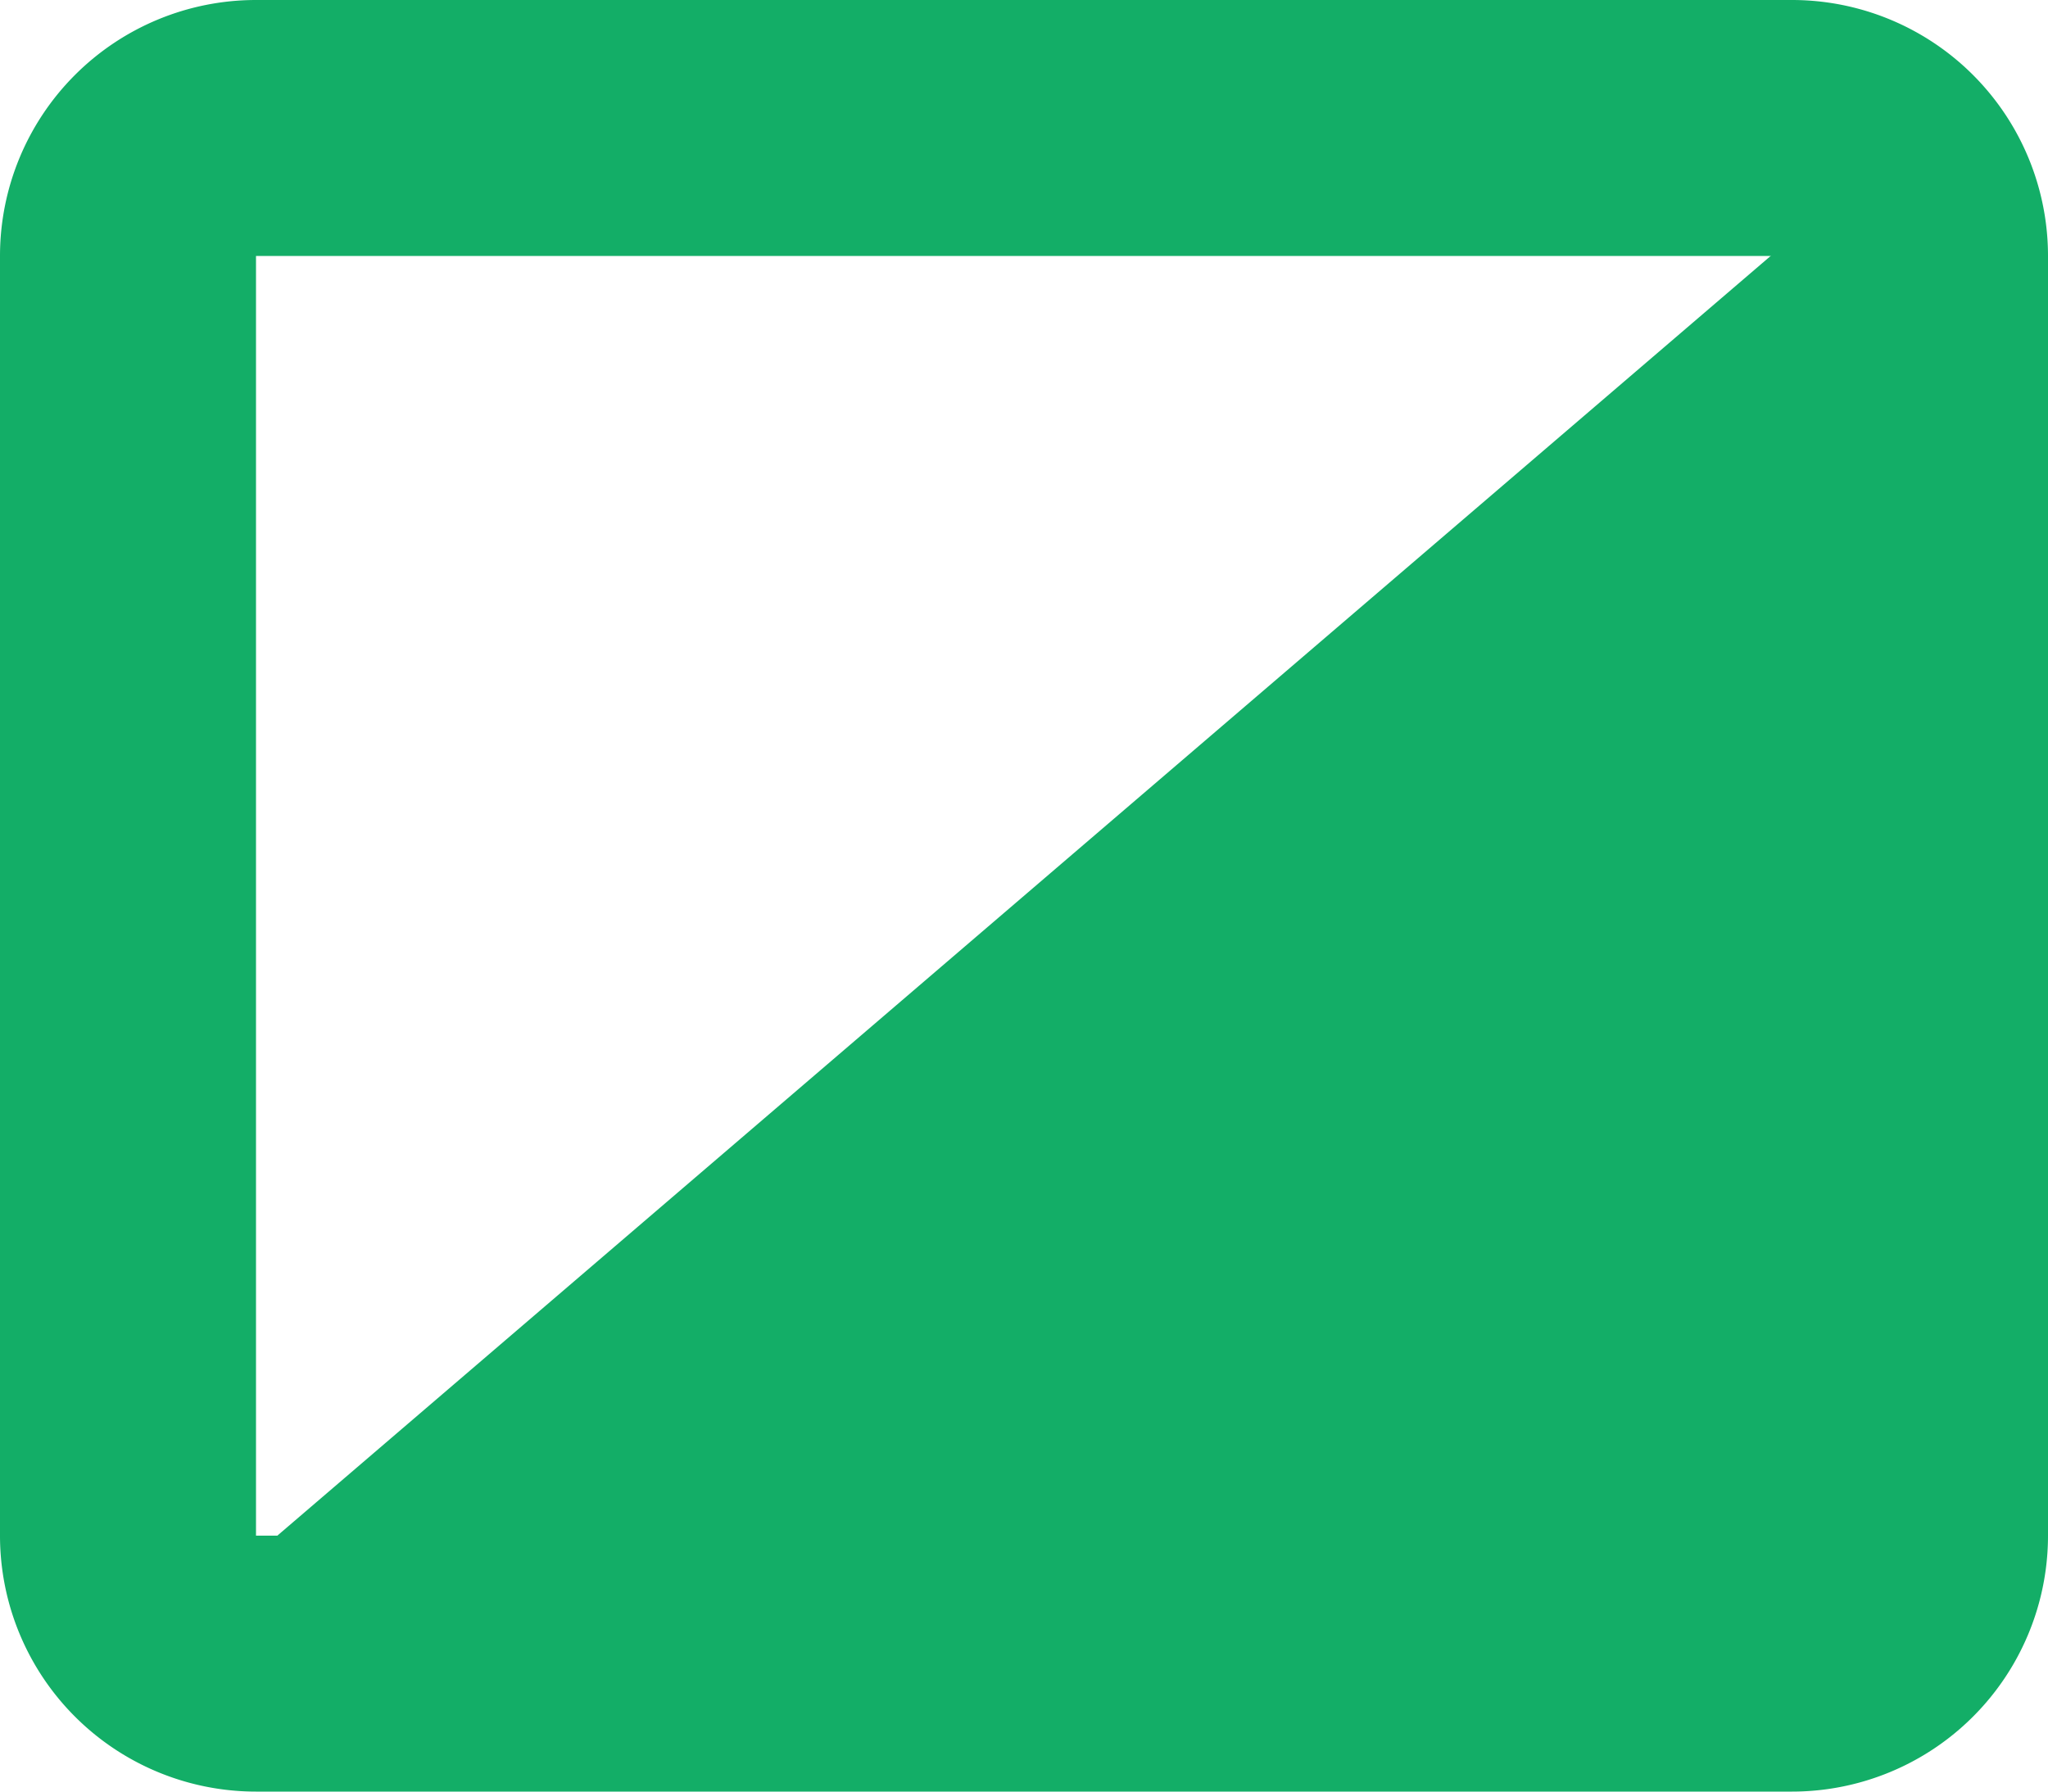 <svg id="图层_1" data-name="图层 1" xmlns="http://www.w3.org/2000/svg" width="16" height="14" viewBox="0 0 16 14"><defs><style>.cls-1{fill:#13ae67;}</style></defs><title>过滤按钮_水表</title><path class="cls-1" d="M14,2V12H2V2H14m0-2H2A2,2,0,0,0,0,2V12a2,2,0,0,0,2,2H14a2,2,0,0,0,2-2V2a2,2,0,0,0-2-2h0Z"/><polygon class="cls-1" points="15 1 1 13 15 13 15 1"/></svg>